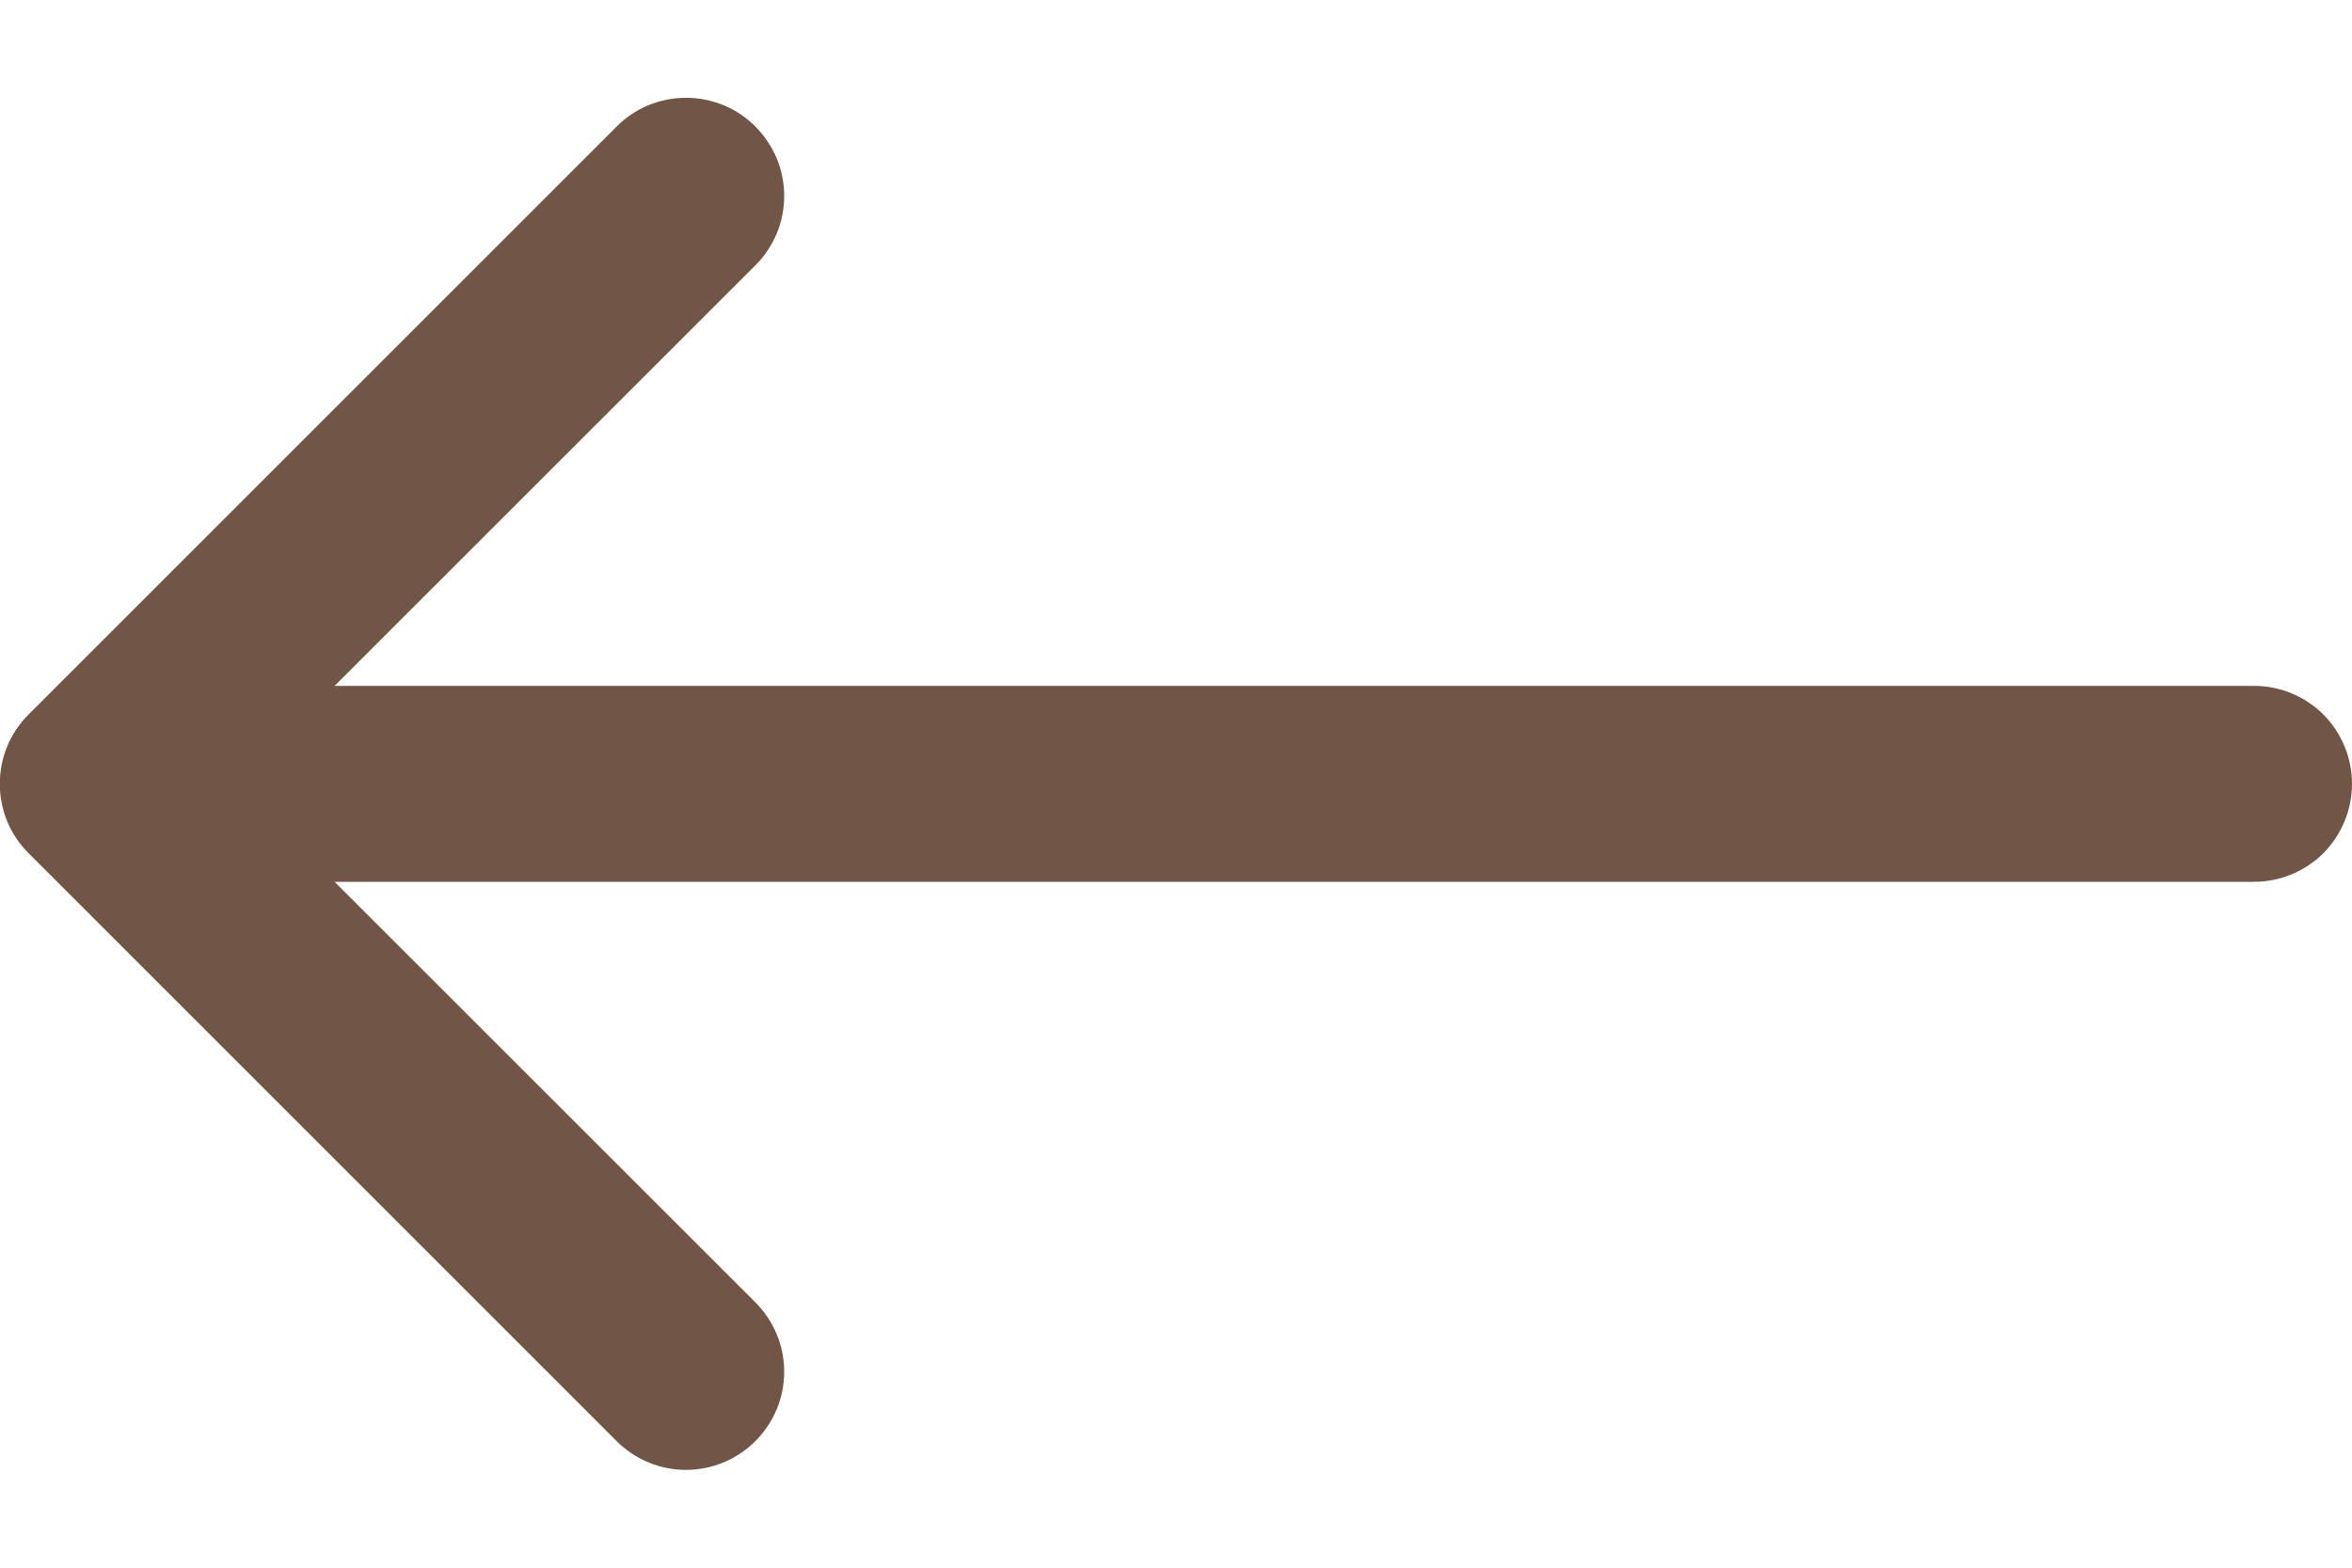<svg width="12" height="8" viewBox="0 0 12 8" fill="none" xmlns="http://www.w3.org/2000/svg">
<path fill-rule="evenodd" clip-rule="evenodd" d="M3.854 0.646C3.808 0.599 3.752 0.562 3.692 0.537C3.631 0.512 3.566 0.499 3.5 0.499C3.434 0.499 3.369 0.512 3.308 0.537C3.248 0.562 3.192 0.599 3.146 0.646L0.146 3.646C0.099 3.692 0.062 3.748 0.037 3.808C0.012 3.869 -0.001 3.934 -0.001 4C-0.001 4.066 0.012 4.131 0.037 4.192C0.062 4.252 0.099 4.308 0.146 4.354L3.146 7.354C3.24 7.448 3.367 7.501 3.5 7.501C3.633 7.501 3.76 7.448 3.854 7.354C3.948 7.26 4.001 7.133 4.001 7C4.001 6.867 3.948 6.74 3.854 6.646L1.207 4L3.854 1.354C3.901 1.308 3.937 1.252 3.963 1.192C3.988 1.131 4.001 1.066 4.001 1C4.001 0.934 3.988 0.869 3.963 0.808C3.937 0.748 3.901 0.692 3.854 0.646Z" fill="#715648"/>
<path fill-rule="evenodd" clip-rule="evenodd" d="M12 4C12 3.867 11.947 3.74 11.854 3.646C11.76 3.553 11.633 3.5 11.5 3.5H1C0.867 3.5 0.74 3.553 0.646 3.646C0.553 3.74 0.5 3.867 0.5 4C0.5 4.133 0.553 4.26 0.646 4.354C0.74 4.447 0.867 4.5 1 4.5H11.5C11.633 4.5 11.76 4.447 11.854 4.354C11.947 4.26 12 4.133 12 4Z" fill="#715648"/>
</svg>
